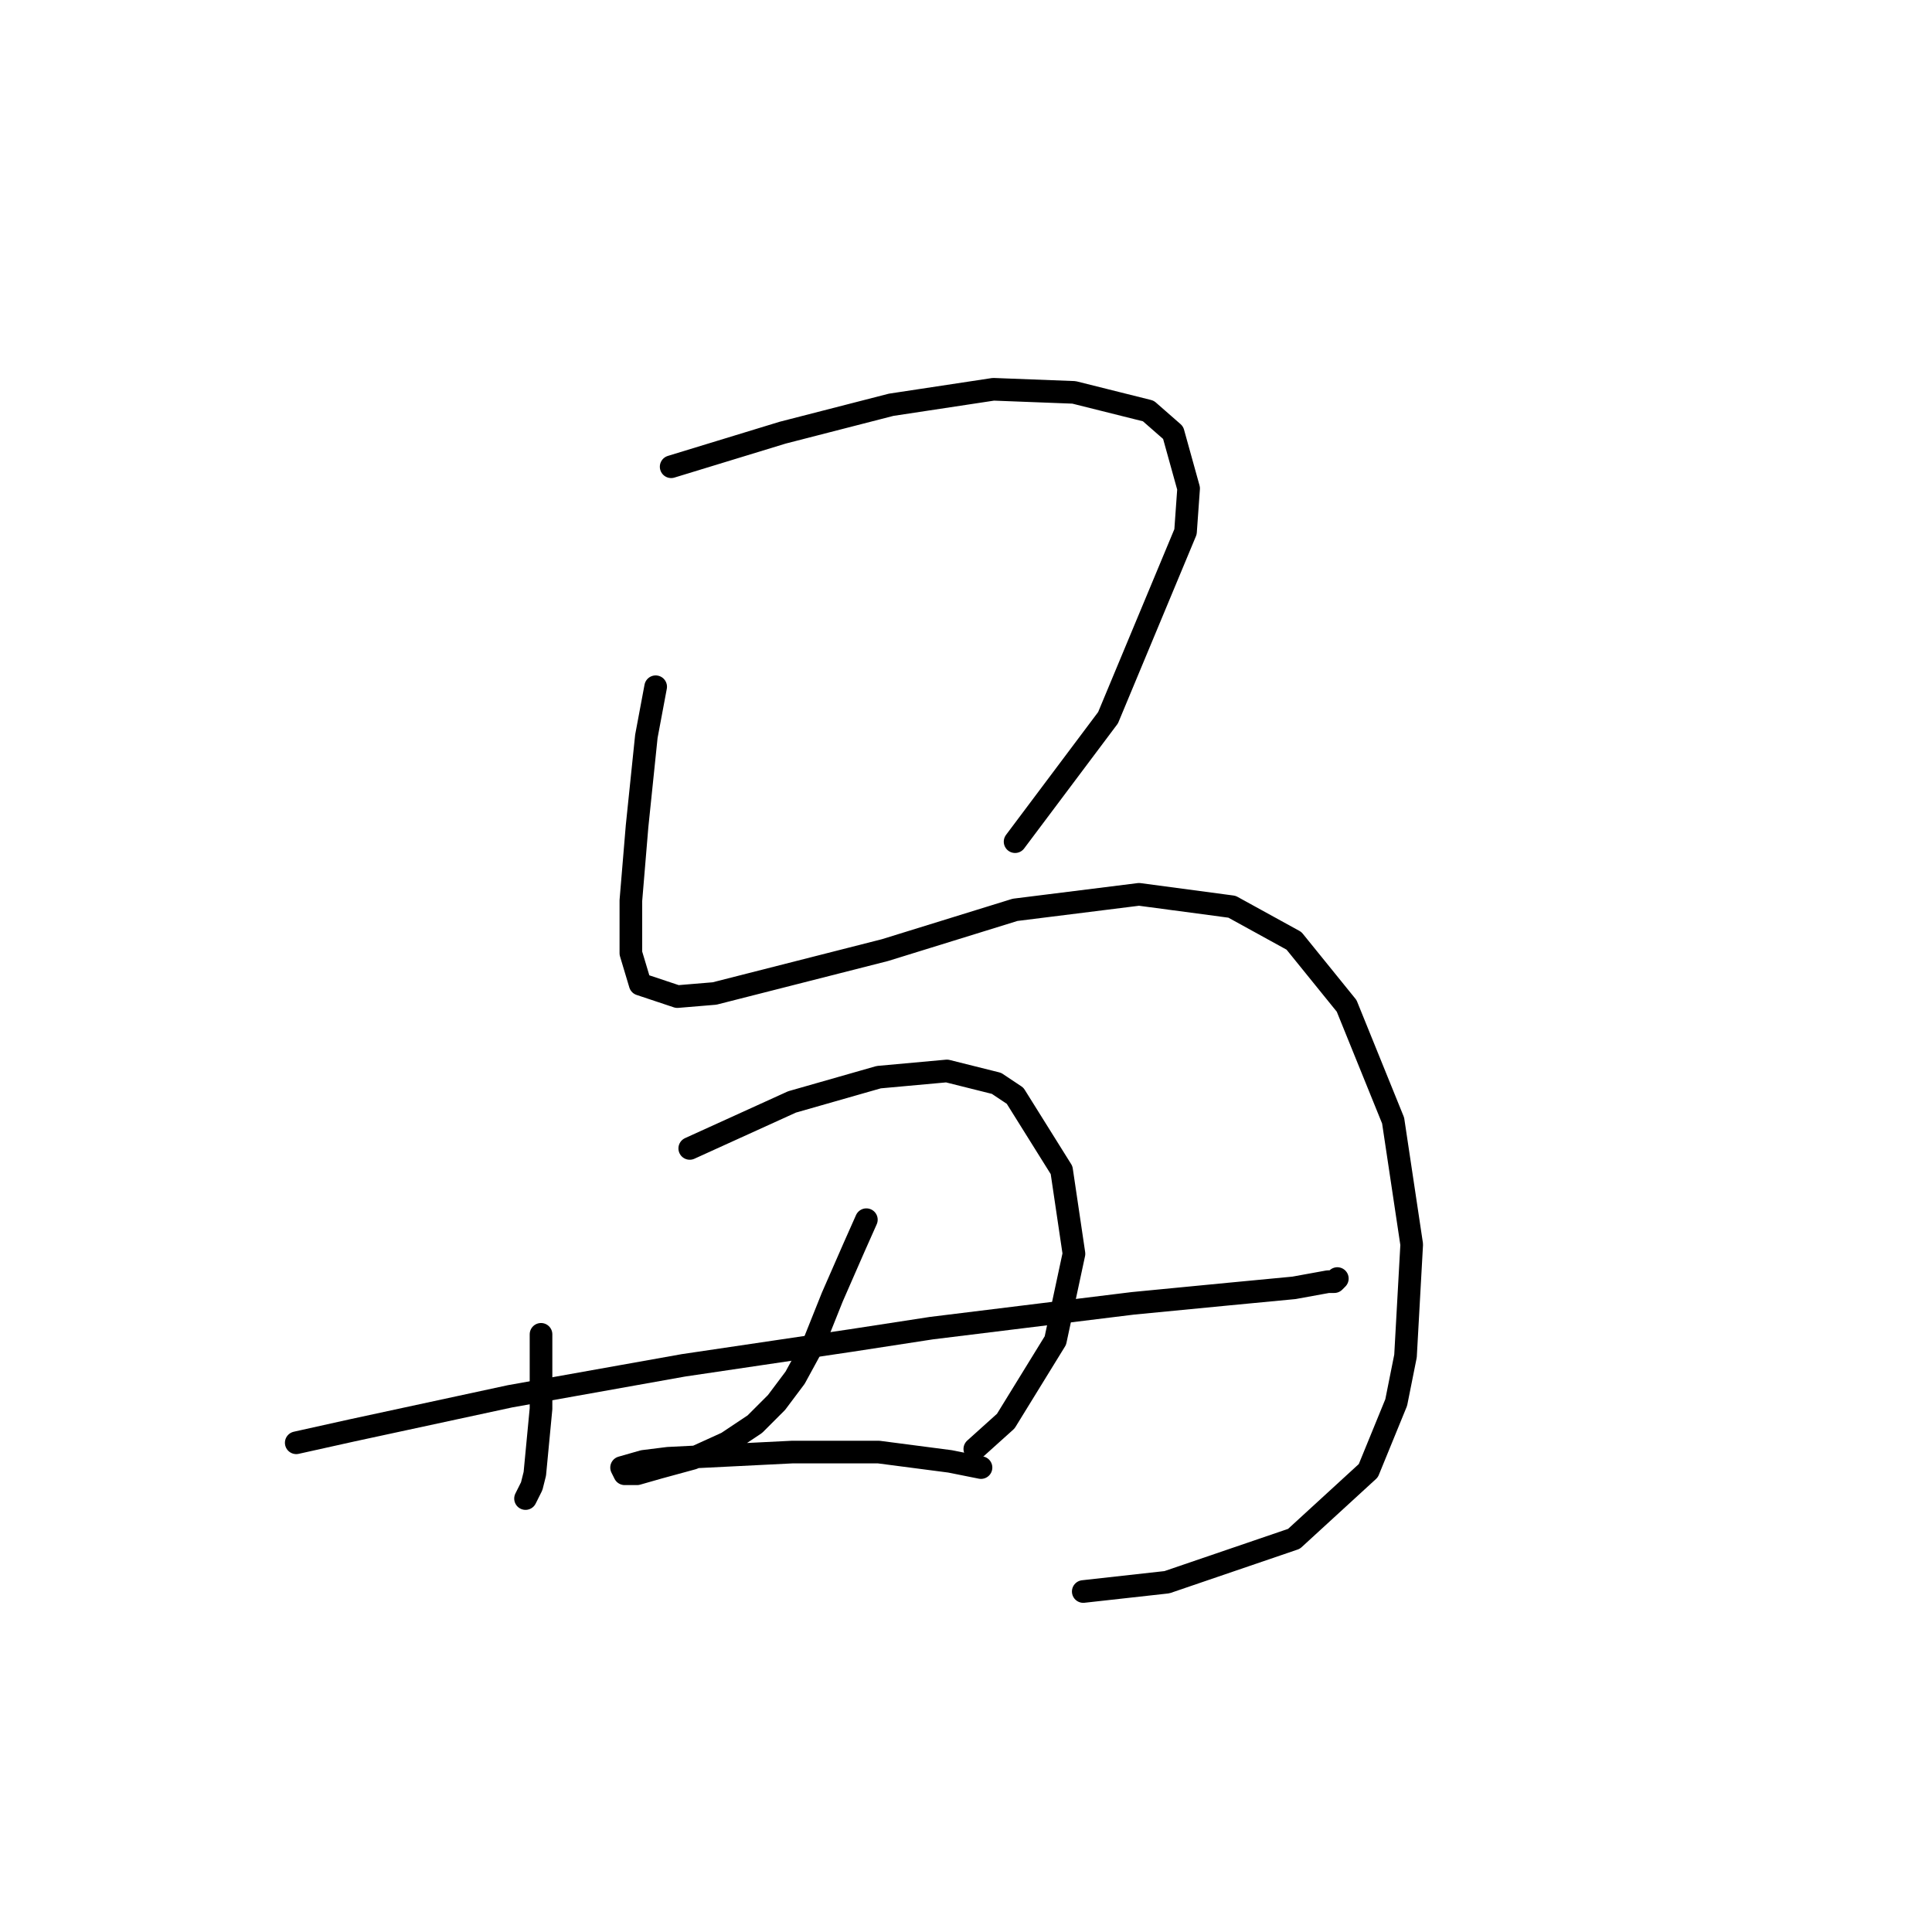 <?xml version="1.0" standalone="no"?>
    <svg width="256" height="256" xmlns="http://www.w3.org/2000/svg" version="1.1">
    <polyline stroke="black" stroke-width="3" stroke-linecap="round" fill="transparent" stroke-linejoin="round" points="88.932 61.846 103.712 57.33 118.082 53.635 131.631 51.582 142.306 51.992 152.16 54.456 155.444 57.33 157.497 64.72 157.087 70.468 146.822 95.102 134.505 111.525 134.505 111.525 " />
        <polyline stroke="black" stroke-width="3" stroke-linecap="round" fill="transparent" stroke-linejoin="round" points="86.879 90.997 85.647 97.566 84.415 109.472 83.594 119.326 83.594 126.306 84.826 130.411 89.753 132.054 94.68 131.643 117.261 125.895 134.505 120.558 150.928 118.505 163.245 120.147 171.456 124.663 178.436 133.285 184.595 148.477 187.058 164.899 186.237 179.68 185.005 185.839 181.31 194.871 171.456 203.904 154.623 209.652 143.538 210.883 143.538 210.883 " />
        <polyline stroke="black" stroke-width="3" stroke-linecap="round" fill="transparent" stroke-linejoin="round" points="71.688 176.806 71.688 186.66 70.867 195.282 70.456 196.924 69.635 198.566 69.635 198.566 " />
        <polyline stroke="black" stroke-width="3" stroke-linecap="round" fill="transparent" stroke-linejoin="round" points="91.395 152.172 104.944 146.013 116.44 142.729 125.473 141.907 132.042 143.55 134.505 145.192 140.664 155.046 142.306 166.131 139.843 177.627 133.273 188.302 129.168 191.997 129.168 191.997 " />
        <polyline stroke="black" stroke-width="3" stroke-linecap="round" fill="transparent" stroke-linejoin="round" points="39.253 191.176 46.643 189.534 67.582 185.017 90.574 180.912 112.745 177.627 123.42 175.985 150.107 172.7 162.834 171.469 171.456 170.647 175.973 169.826 176.794 169.826 177.204 169.416 177.204 169.416 " />
        <polyline stroke="black" stroke-width="3" stroke-linecap="round" fill="transparent" stroke-linejoin="round" points="114.798 161.615 113.155 165.31 110.281 171.879 107.818 178.038 105.355 182.554 102.891 185.839 100.017 188.713 96.322 191.176 91.806 193.229 87.289 194.461 84.415 195.282 82.773 195.282 82.363 194.461 85.237 193.639 88.521 193.229 104.944 192.408 116.44 192.408 125.883 193.639 129.989 194.461 129.989 194.461 " />
        </svg>